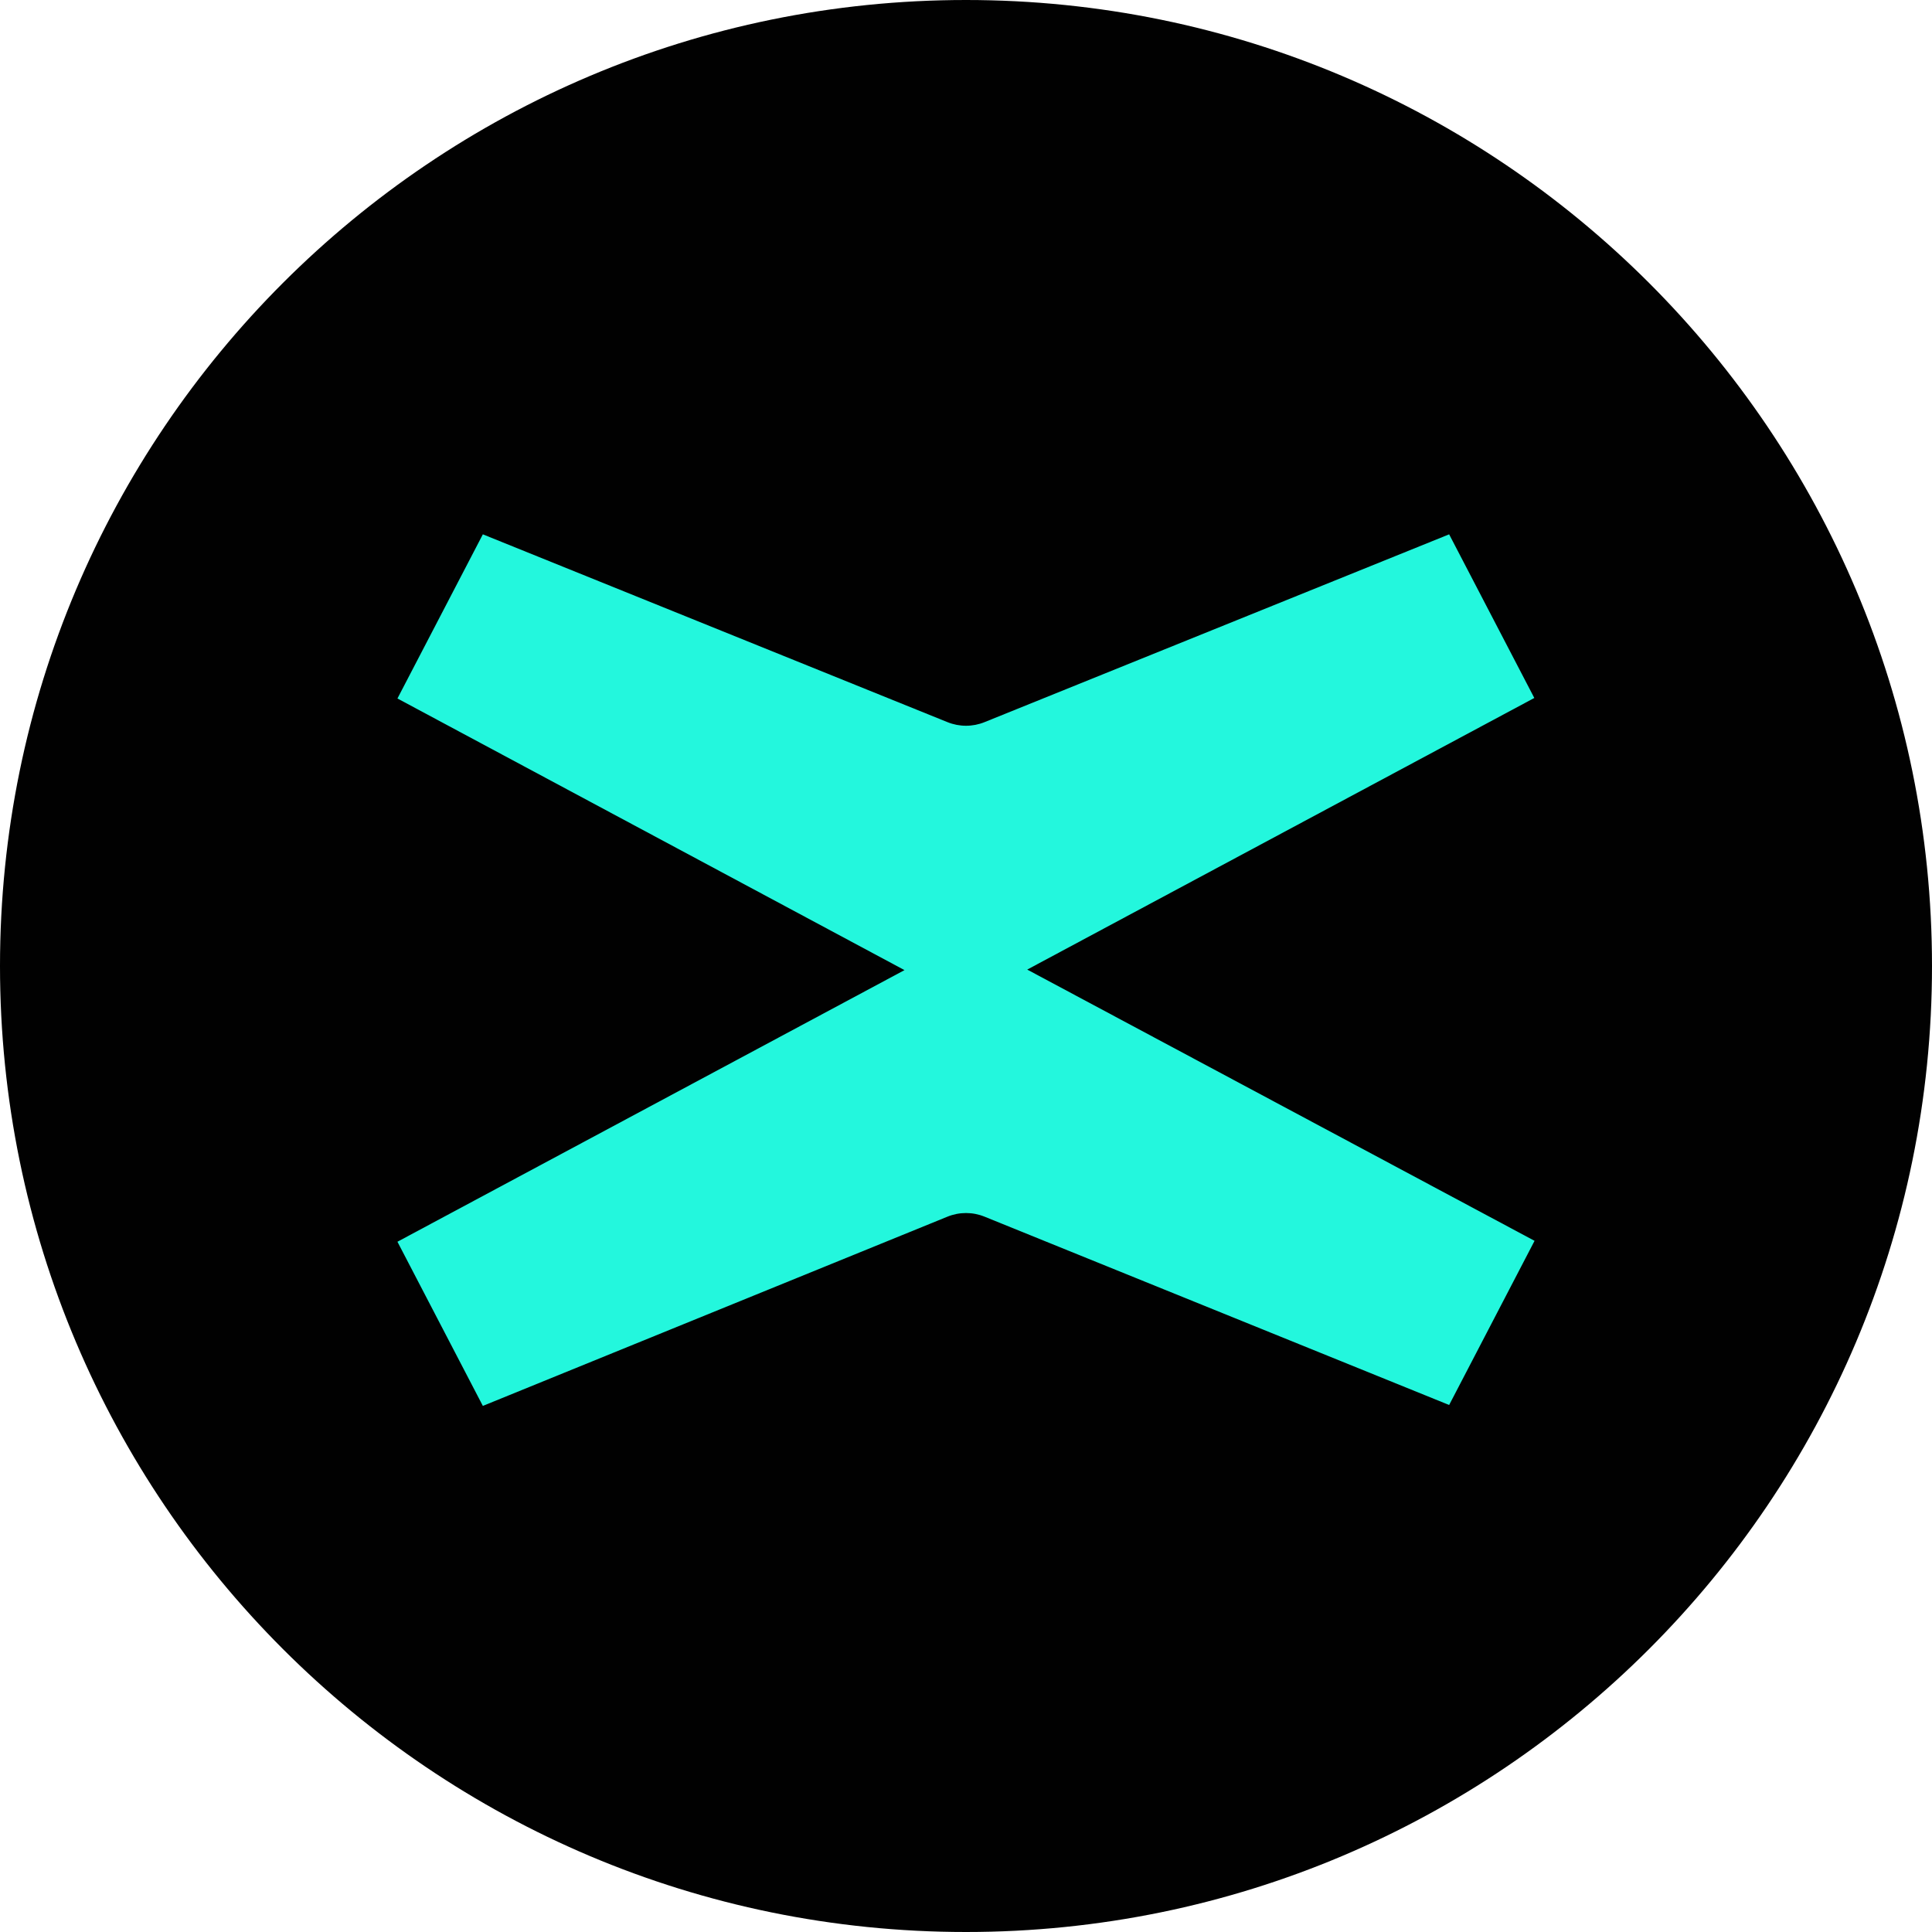 <svg xmlns="http://www.w3.org/2000/svg" width="200" height="200" fill="none" viewBox="0 0 200 200"><g clip-path="url(#clip0_611_946)"><path fill="#010101" d="M200 100C200 44.772 155.228 0 100 0C44.772 0 0 44.772 0 100C0 155.228 44.772 200 100 200C155.228 200 200 155.228 200 100Z"/><path fill="#23F7DD" d="M106.339 100.371L158.831 72.253L150.015 55.314L101.925 74.753C100.69 75.256 99.31 75.256 98.075 74.753L49.985 55.314L41.143 72.307L93.633 100.426L41.143 128.545L49.985 145.539L98.075 125.951C99.31 125.447 100.69 125.447 101.925 125.951L150.015 145.444L158.857 128.45L106.339 100.372V100.371Z"/></g><defs><clipPath id="clip0_611_946"><rect width="200" height="200" fill="#fff"/></clipPath></defs></svg>